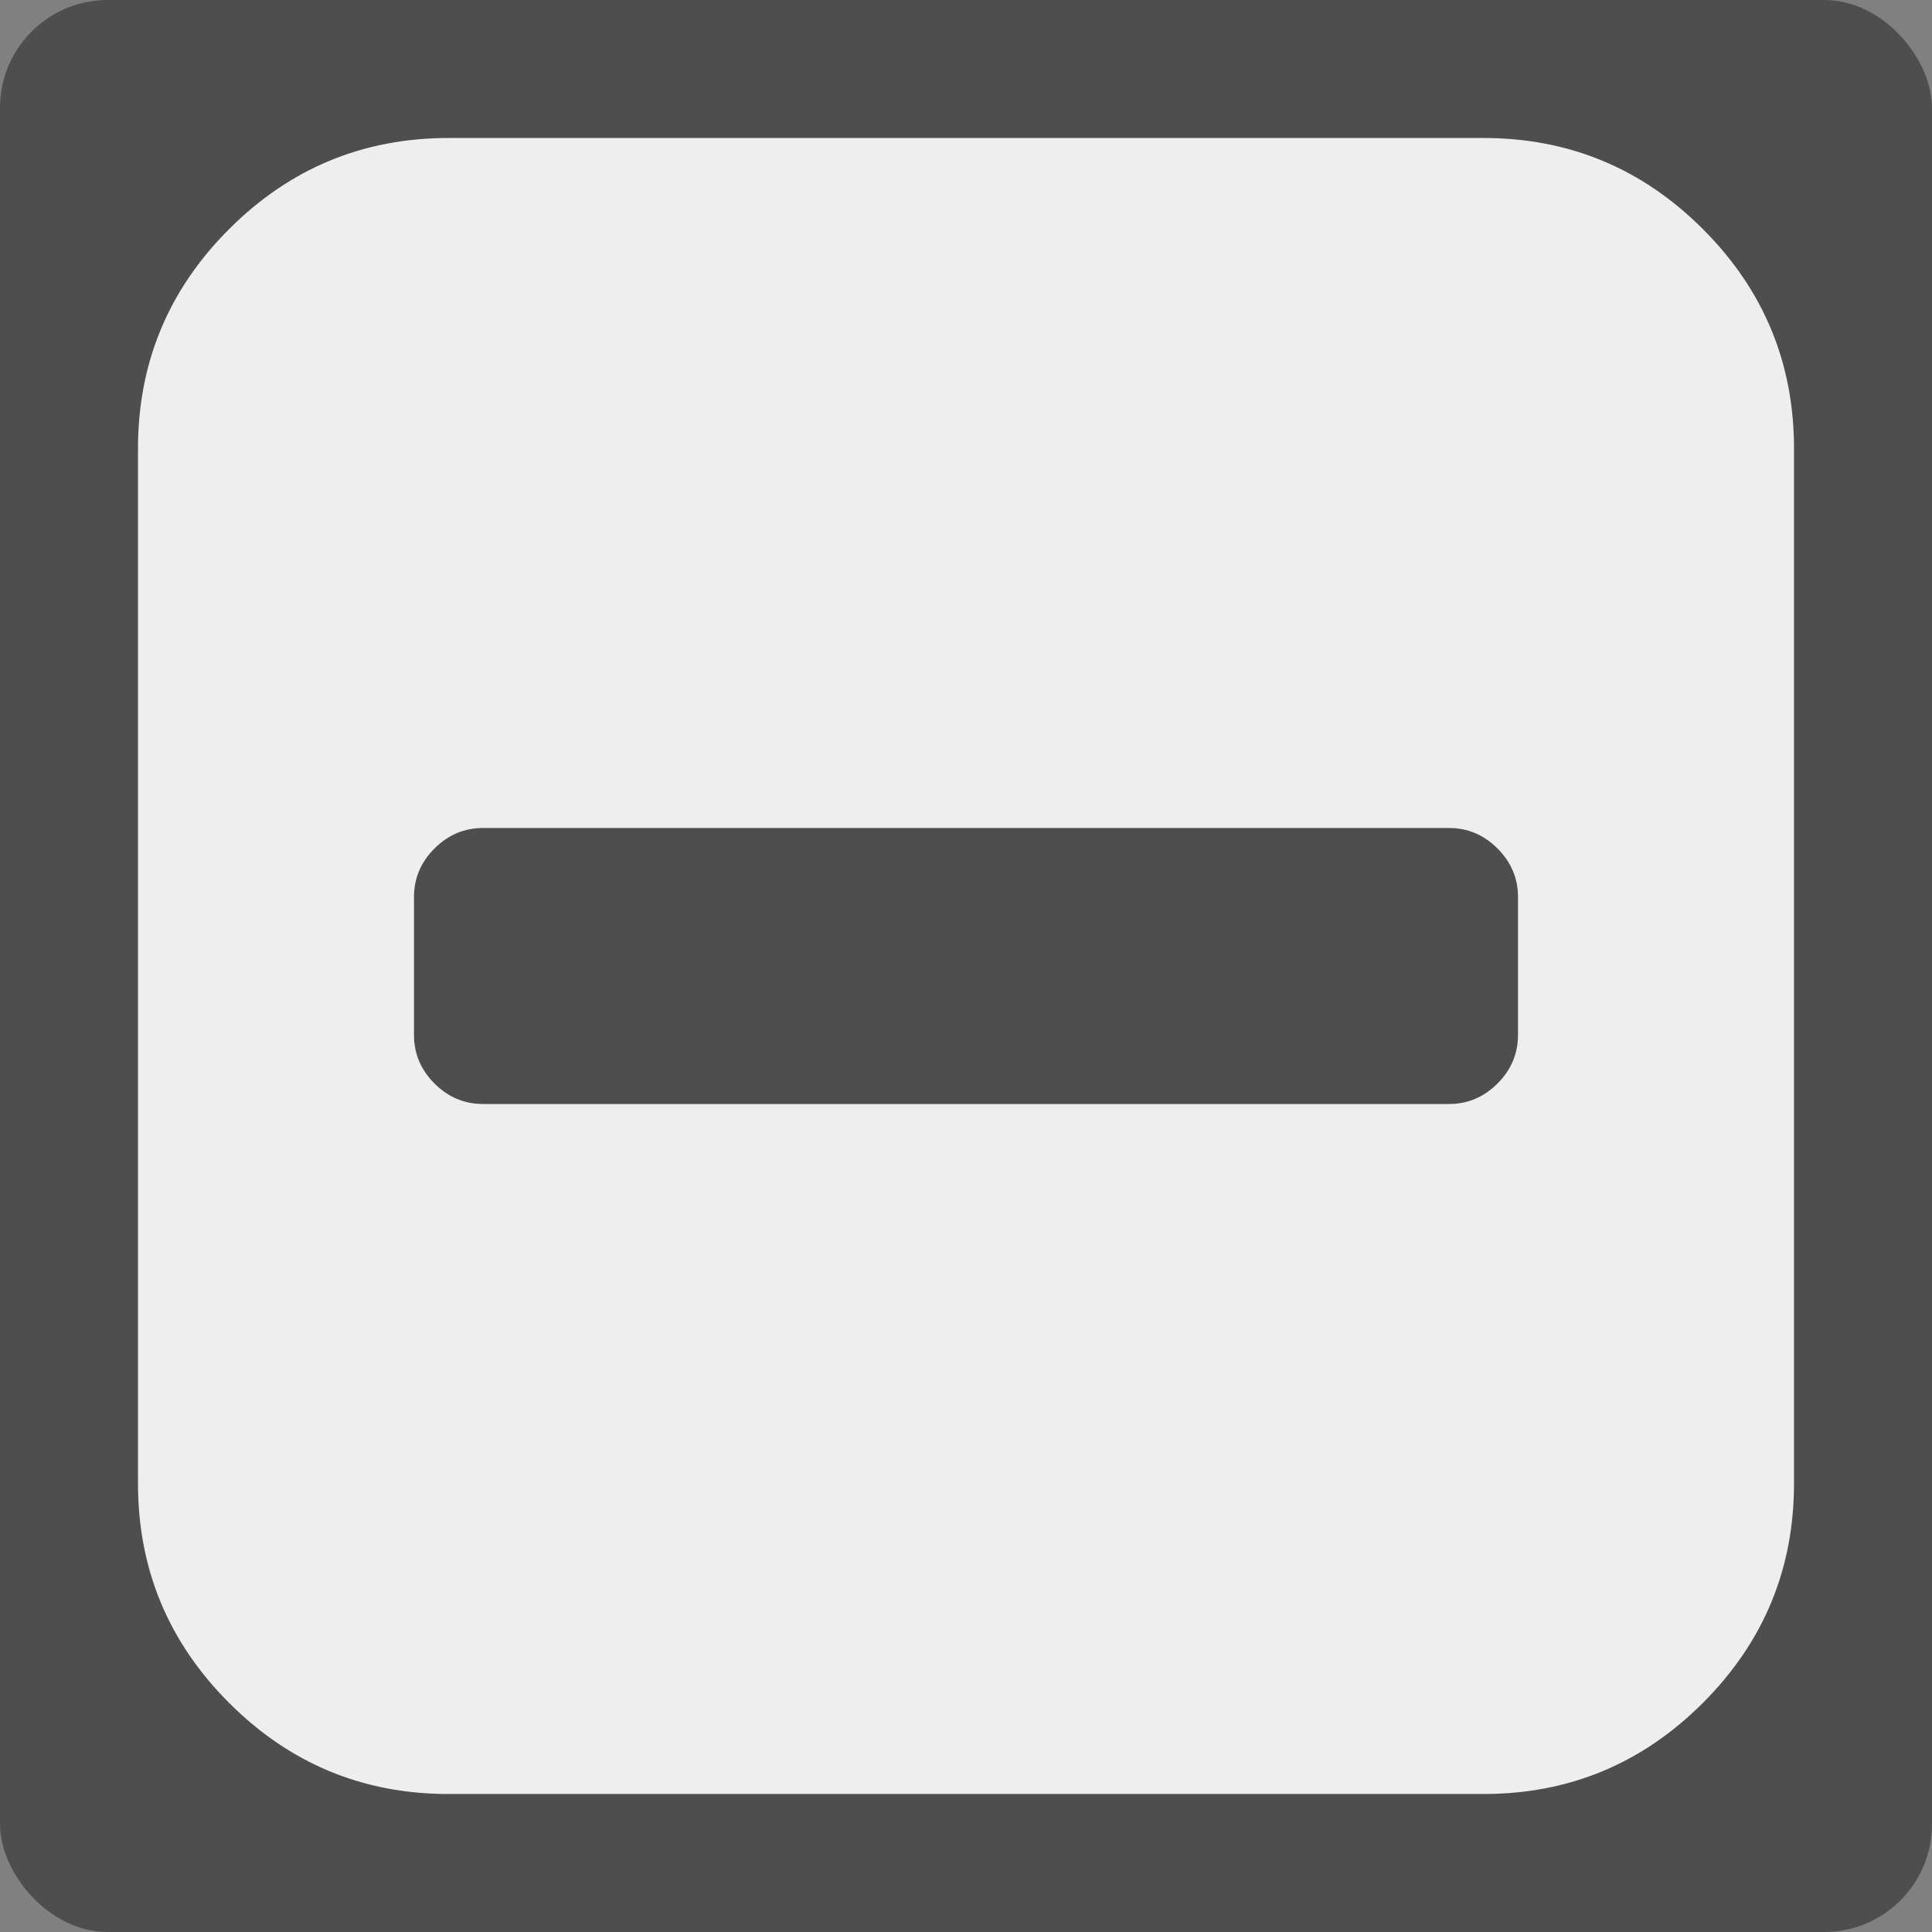 <?xml version="1.0" encoding="UTF-8" standalone="no"?>
<svg
   xmlns:dc="http://purl.org/dc/elements/1.1/"
   xmlns:cc="http://creativecommons.org/ns#"
   xmlns:rdf="http://www.w3.org/1999/02/22-rdf-syntax-ns#"
   xmlns:svg="http://www.w3.org/2000/svg"
   xmlns="http://www.w3.org/2000/svg"
   xmlns:sodipodi="http://sodipodi.sourceforge.net/DTD/sodipodi-0.dtd"
   xmlns:inkscape="http://www.inkscape.org/namespaces/inkscape"
   width="1792"
   height="1792"
   viewBox="0 0 1792 1792"
   id="svg6608"
   version="1.1"
   inkscape:version="0.91 r13725"
   sodipodi:docname="minus-square.svg">
  <rect x="0" y="0" width="1792" height="1792" fill="#808080" stroke="none"/>
  <defs
     id="defs6614" />
  <sodipodi:namedview
     pagecolor="#ffffff"
     bordercolor="#666666"
     borderopacity="1"
     objecttolerance="10"
     gridtolerance="10"
     guidetolerance="10"
     inkscape:pageopacity="0"
     inkscape:pageshadow="2"
     inkscape:window-width="1914"
     inkscape:window-height="2154"
     id="namedview6612"
     showgrid="false"
     inkscape:zoom="0.13169643"
     inkscape:cx="-1492.0678"
     inkscape:cy="1630.9716"
     inkscape:window-x="4080"
     inkscape:window-y="584"
     inkscape:window-maximized="0"
     inkscape:current-layer="svg6608" />
  <rect
     style="fill:#000000;fill-opacity:0.391;stroke:none;stroke-width:44.4;stroke-miterlimit:4;stroke-dasharray:none;stroke-dashoffset:0;stroke-opacity:1"
     id="rect4191"
     width="1792"
     height="1792"
     x="0"
     y="0"
     ry="100"
     rx="100" />
  <path
     fill="#EEEEEE"
     stroke-width="3"
     stroke="#333333"
     d="M1408 960v-128q0-26-19-45t-45-19h-896q-26 0-45 19t-19 45v128q0 26 19 45t45 19h896q26 0 45-19t19-45zm256-544v960q0 119-84.5 203.5t-203.5 84.5h-960q-119 0-203.5-84.5t-84.5-203.5v-960q0-119 84.5-203.5t203.5-84.5h960q119 0 203.5 84.5t84.5 203.5z"
     id="path6610"
     style="stroke:none" />
</svg>
